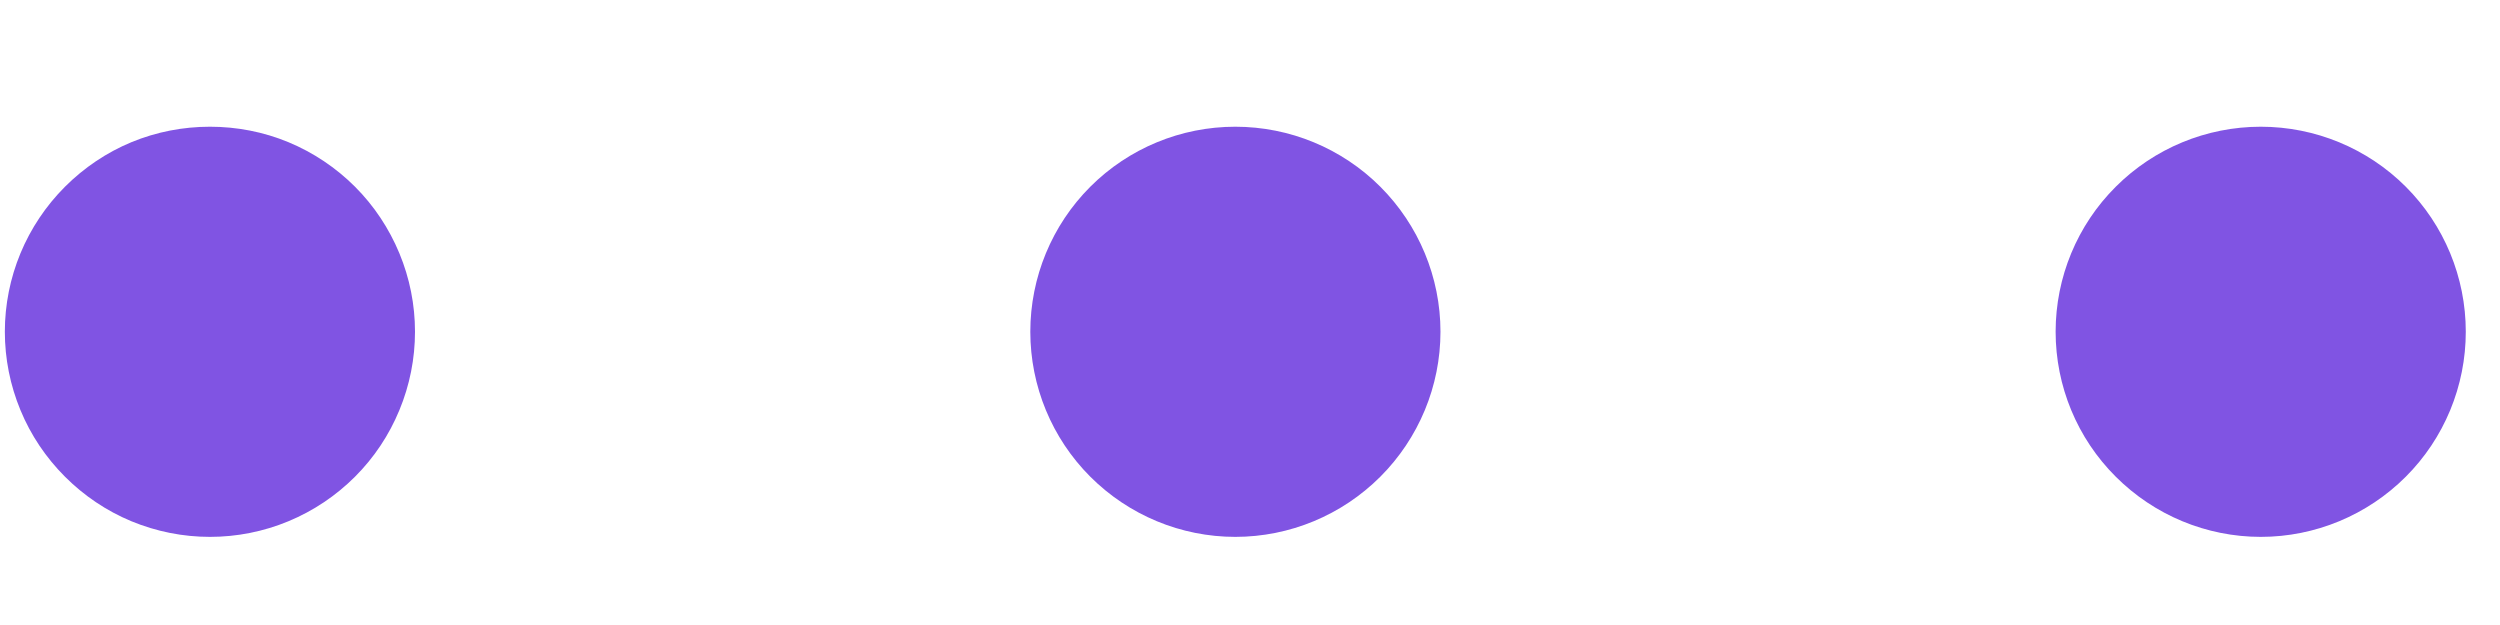 <svg width="16" height="4" viewBox="0 0 16 4" fill="none" xmlns="http://www.w3.org/2000/svg">
<path d="M0.031 2.123C0.031 2.295 0.065 2.466 0.131 2.625C0.197 2.785 0.294 2.929 0.416 3.051C0.538 3.173 0.682 3.27 0.841 3.336C1.001 3.402 1.171 3.436 1.344 3.436C1.516 3.436 1.687 3.402 1.846 3.336C2.005 3.27 2.15 3.173 2.272 3.051C2.394 2.929 2.49 2.785 2.556 2.625C2.622 2.466 2.656 2.295 2.656 2.123C2.656 1.951 2.622 1.78 2.556 1.621C2.49 1.462 2.394 1.317 2.272 1.195C2.15 1.073 2.005 0.976 1.846 0.91C1.687 0.844 1.516 0.811 1.344 0.811C1.171 0.811 1.001 0.844 0.841 0.91C0.682 0.976 0.538 1.073 0.416 1.195C0.294 1.317 0.197 1.462 0.131 1.621C0.065 1.78 0.031 1.951 0.031 2.123ZM6.594 2.123C6.594 2.471 6.732 2.805 6.978 3.051C7.224 3.297 7.558 3.436 7.906 3.436C8.254 3.436 8.588 3.297 8.834 3.051C9.08 2.805 9.219 2.471 9.219 2.123C9.219 1.775 9.08 1.441 8.834 1.195C8.588 0.949 8.254 0.811 7.906 0.811C7.558 0.811 7.224 0.949 6.978 1.195C6.732 1.441 6.594 1.775 6.594 2.123ZM13.156 2.123C13.156 2.471 13.294 2.805 13.541 3.051C13.787 3.297 14.121 3.436 14.469 3.436C14.817 3.436 15.151 3.297 15.397 3.051C15.643 2.805 15.781 2.471 15.781 2.123C15.781 1.775 15.643 1.441 15.397 1.195C15.151 0.949 14.817 0.811 14.469 0.811C14.121 0.811 13.787 0.949 13.541 1.195C13.294 1.441 13.156 1.775 13.156 2.123Z" fill="#8054E3"/>
</svg>
